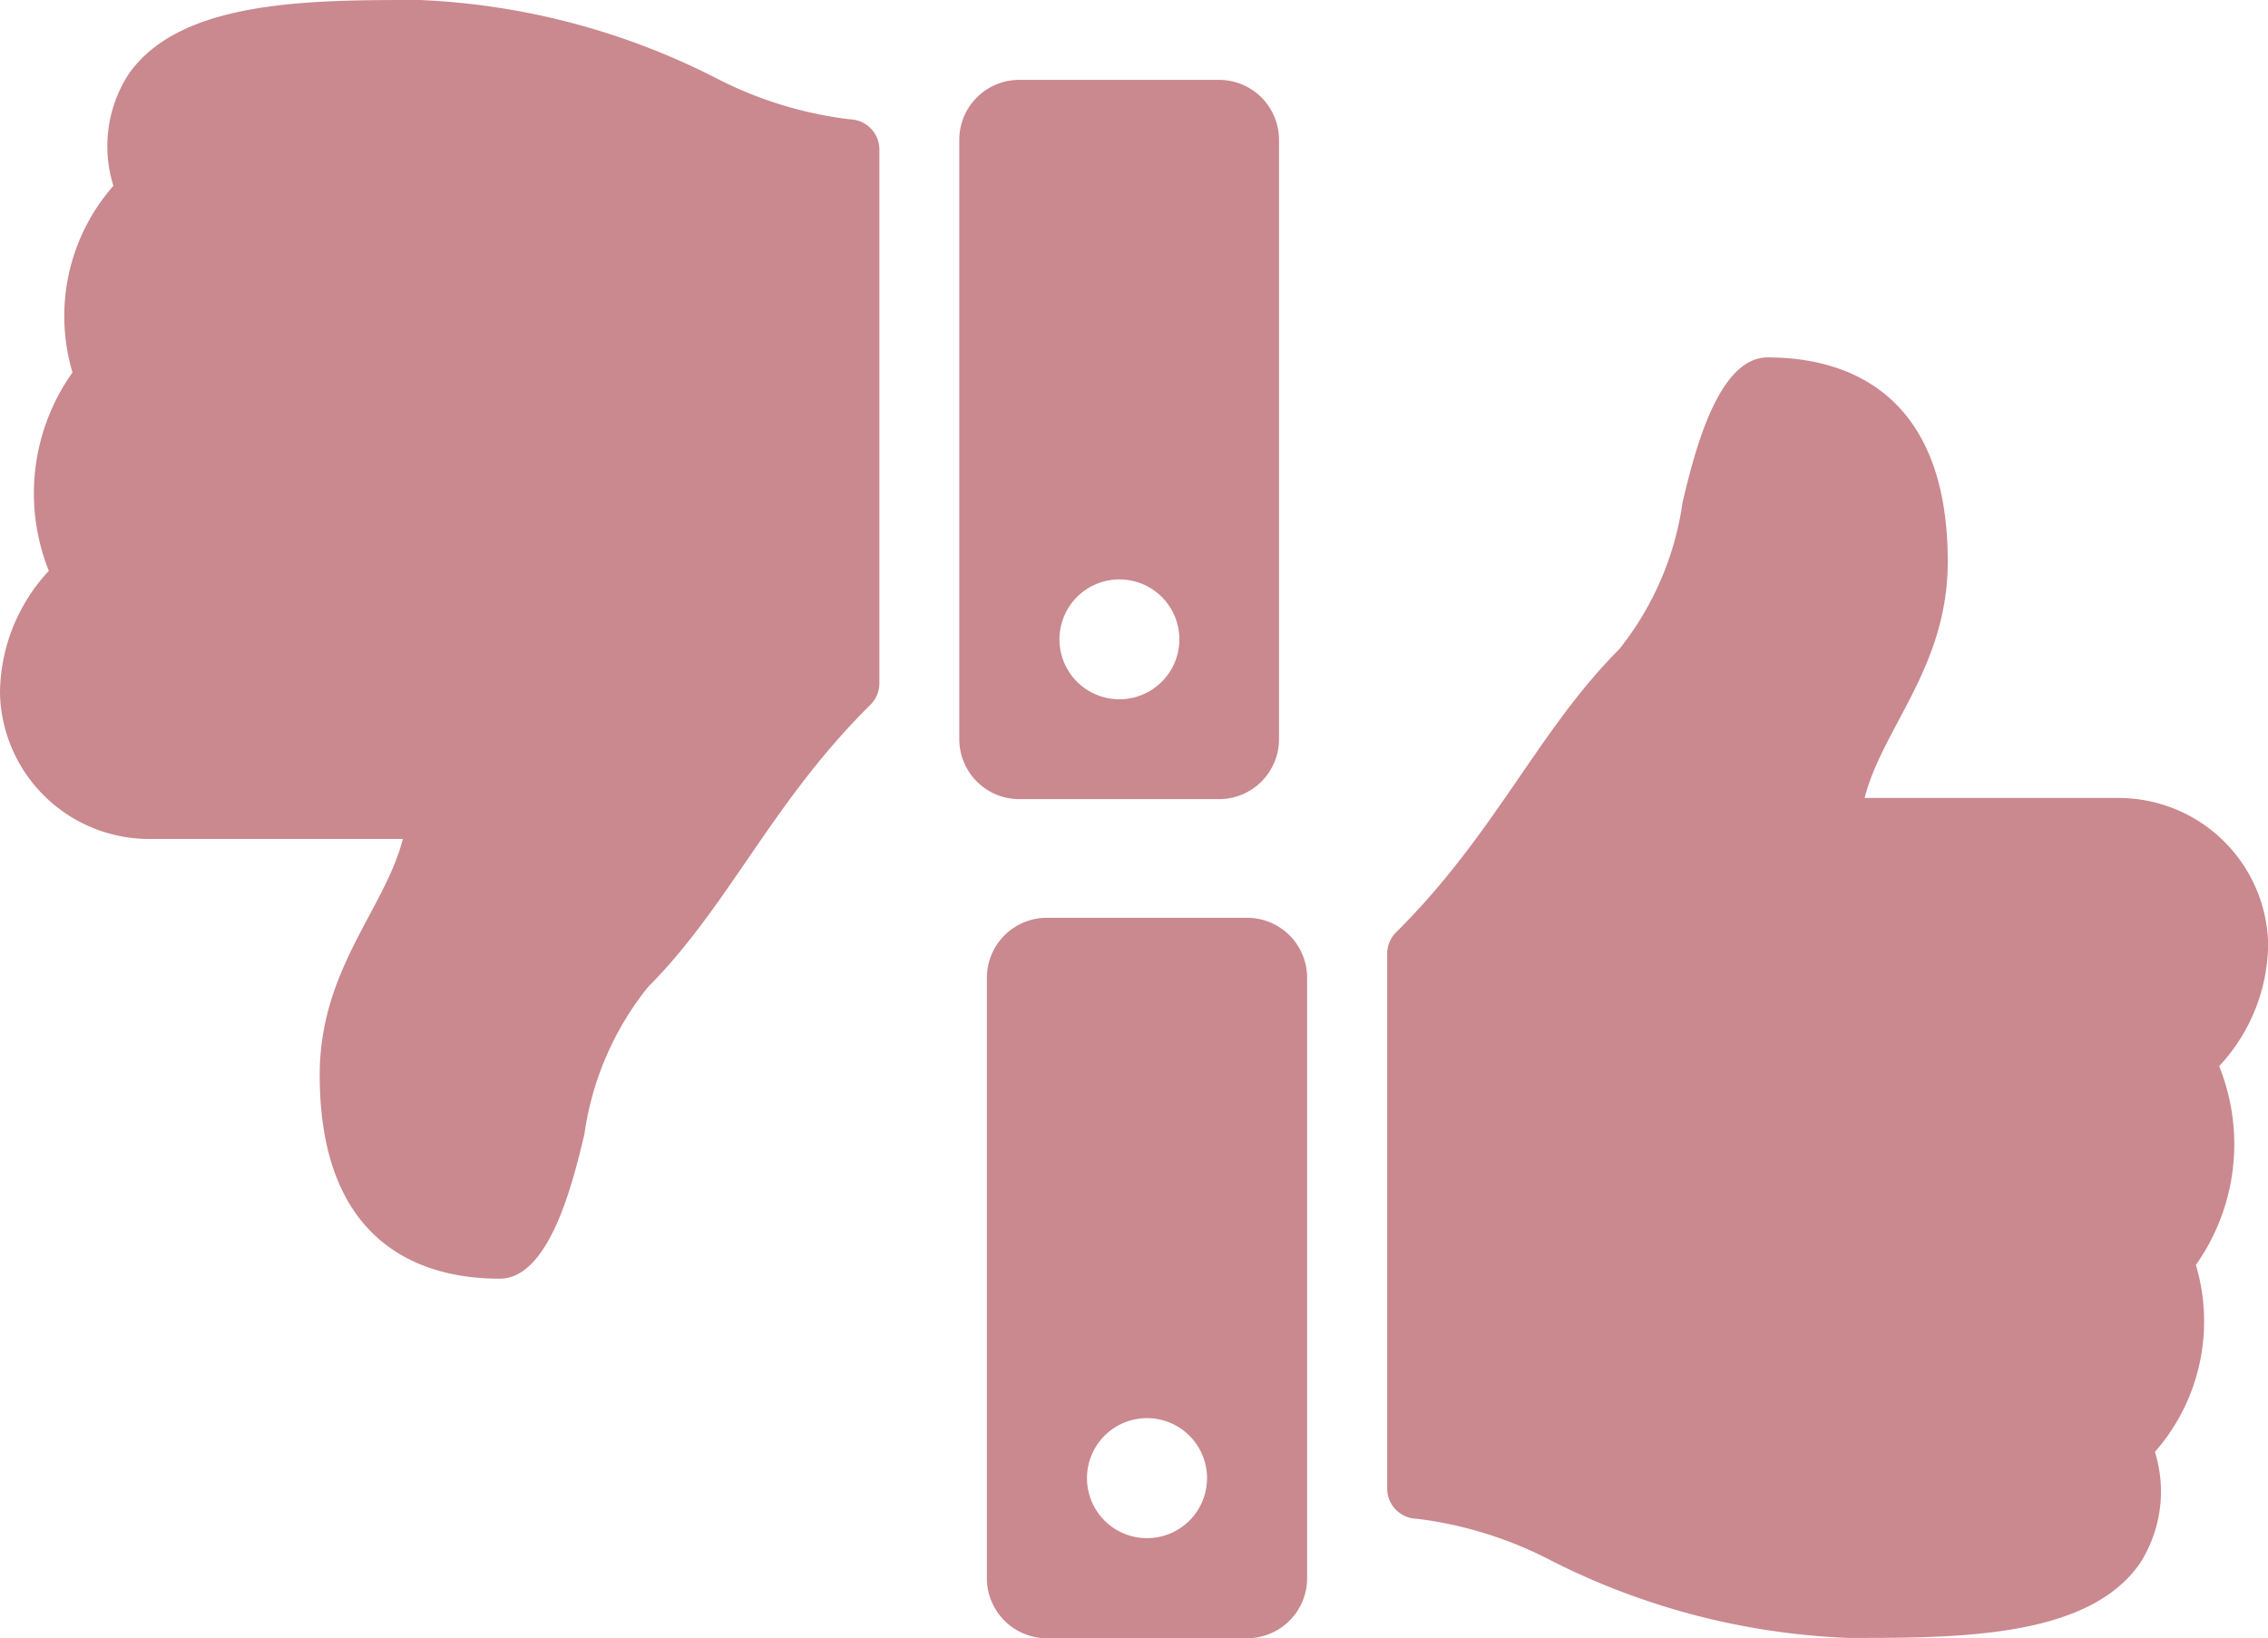 <svg xmlns="http://www.w3.org/2000/svg" width="30" height="21.676" viewBox="0 0 30 21.676">
  <g id="Group_45" data-name="Group 45" transform="translate(-150 -785.099)">
    <path id="Icon_awesome-thumbs-up" data-name="Icon awesome-thumbs-up" d="M3.442,7.414H.794A.794.794,0,0,0,0,8.208v7.944a.794.794,0,0,0,.794.794H3.442a.794.794,0,0,0,.794-.794V8.208A.794.794,0,0,0,3.442,7.414ZM2.118,15.622a.794.794,0,1,1,.794-.794A.794.794,0,0,1,2.118,15.622ZM12.71,2.7c0,1.4-.86,2.191-1.1,3.129h3.367a1.978,1.978,0,0,1,1.971,1.923A2.4,2.4,0,0,1,16.3,9.377l0,0a2.765,2.765,0,0,1-.308,2.63,2.617,2.617,0,0,1-.542,2.474,1.757,1.757,0,0,1-.2,1.477c-.676.971-2.35.984-3.766.984h-.094A9.5,9.5,0,0,1,7.428,15.9a5.209,5.209,0,0,0-1.743-.535.4.4,0,0,1-.39-.4V7.888a.4.4,0,0,1,.118-.282c1.311-1.3,1.875-2.667,2.95-3.744a4.008,4.008,0,0,0,.84-1.95C9.351,1.3,9.659,0,10.327,0,11.121,0,12.71.265,12.71,2.7Z" transform="translate(163.054 789.828)" fill="#ca888f"/>
    <path id="Icon_awesome-thumbs-down" data-name="Icon awesome-thumbs-down" d="M16.918,1.85v7.93a.793.793,0,0,1-.793.793H13.482a.793.793,0,0,1-.793-.793V1.85a.793.793,0,0,1,.793-.793h2.643A.793.793,0,0,1,16.918,1.85ZM15.6,8.459a.793.793,0,1,0-.793.793A.793.793,0,0,0,15.6,8.459ZM6.609,16.918c.667,0,.974-1.3,1.121-1.91a4,4,0,0,1,.839-1.946c1.073-1.075,1.636-2.444,2.945-3.738a.4.4,0,0,0,.118-.282V1.979a.4.4,0,0,0-.389-.4A5.2,5.2,0,0,1,9.5,1.048,9.486,9.486,0,0,0,5.551,0H5.457C4.044,0,2.372.014,1.7.983a1.754,1.754,0,0,0-.2,1.475,2.613,2.613,0,0,0-.541,2.47A2.76,2.76,0,0,0,.646,7.553l0,0A2.392,2.392,0,0,0,0,9.183,1.974,1.974,0,0,0,1.968,11.1H5.329c-.241.936-1.1,1.723-1.1,3.124C4.23,16.654,5.816,16.918,6.609,16.918Z" transform="translate(150 785.099)" fill="#ca888f"/>
  </g>
</svg>
